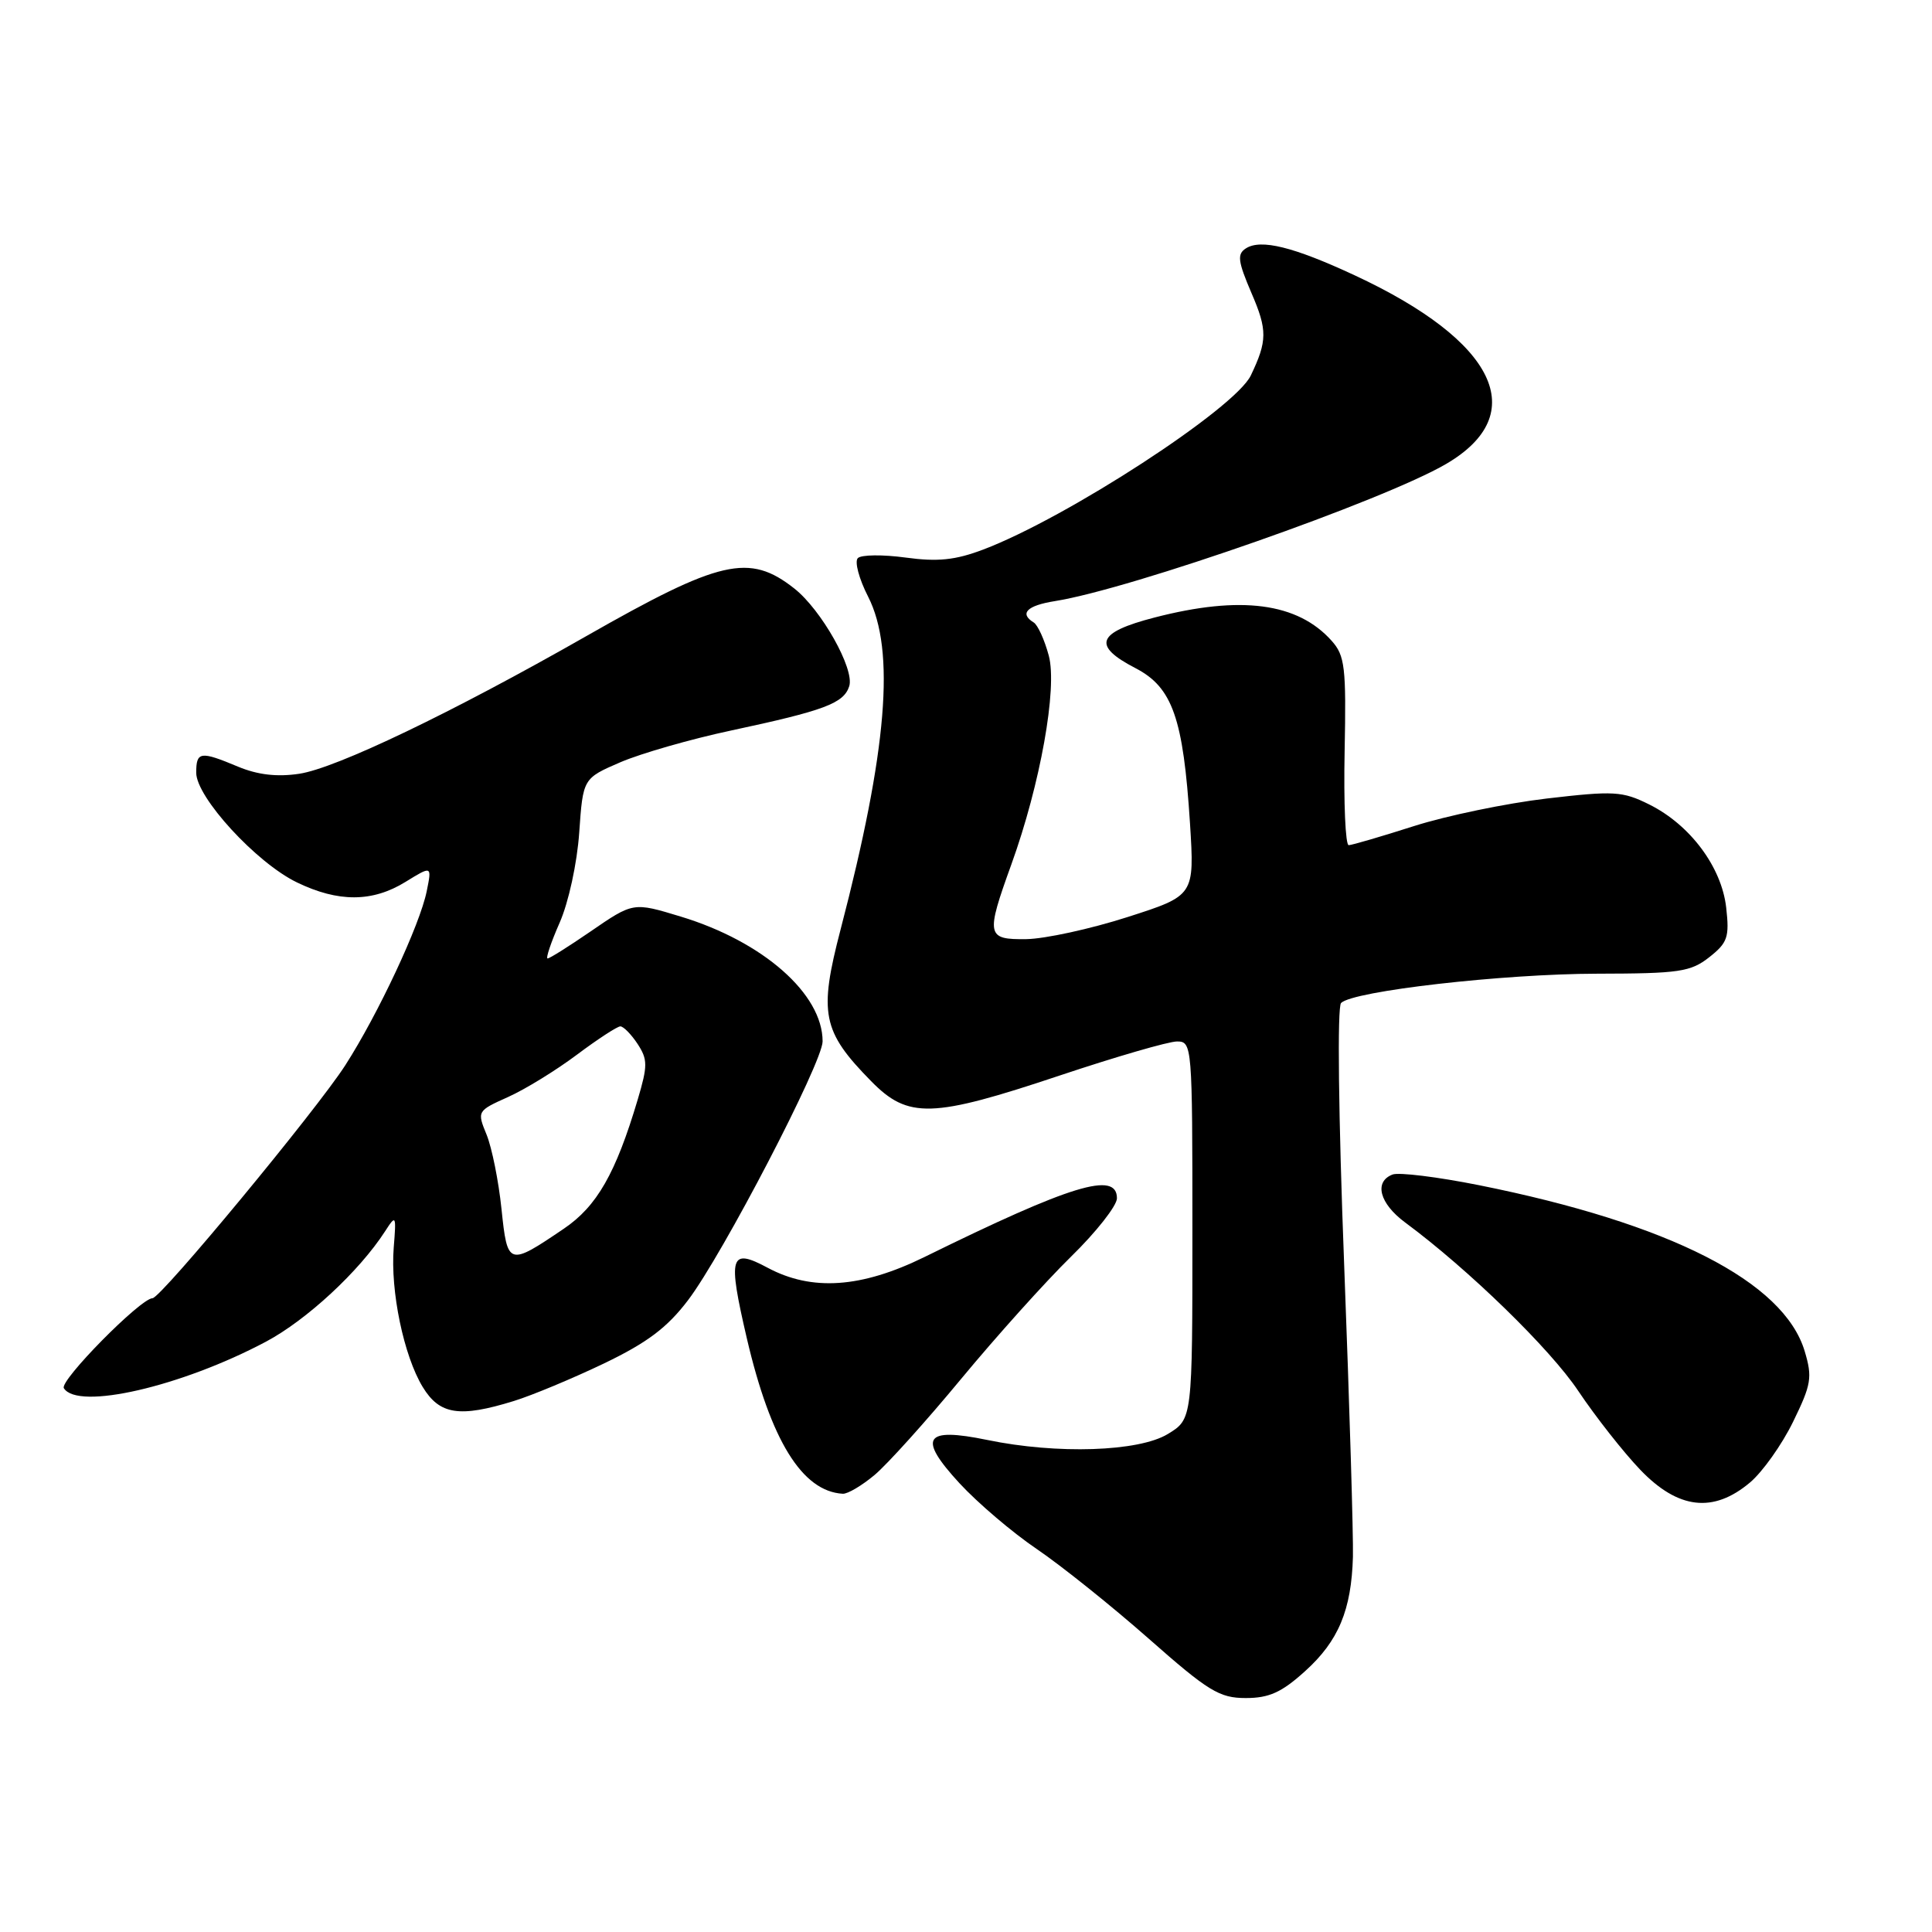 <?xml version="1.0" encoding="UTF-8" standalone="no"?>
<!DOCTYPE svg PUBLIC "-//W3C//DTD SVG 1.1//EN" "http://www.w3.org/Graphics/SVG/1.1/DTD/svg11.dtd" >
<svg xmlns="http://www.w3.org/2000/svg" xmlns:xlink="http://www.w3.org/1999/xlink" version="1.1" viewBox="0 0 256 256">
 <g >
 <path fill="currentColor"
d=" M 172.94 221.43 C 177.36 217.44 179.07 213.34 179.27 206.28 C 179.34 203.65 178.82 186.26 178.11 167.64 C 177.35 147.85 177.18 133.42 177.70 132.90 C 179.29 131.31 199.18 129.04 211.62 129.02 C 222.50 129.00 224.01 128.78 226.48 126.84 C 228.92 124.92 229.17 124.18 228.73 120.26 C 228.12 114.87 223.94 109.28 218.52 106.59 C 214.98 104.83 213.86 104.77 204.94 105.81 C 199.60 106.44 191.69 108.08 187.36 109.46 C 183.04 110.84 179.15 111.98 178.71 111.99 C 178.28 111.99 178.03 106.40 178.17 99.56 C 178.39 88.42 178.21 86.88 176.46 84.92 C 171.95 79.86 164.41 78.87 153.00 81.82 C 145.32 83.80 144.67 85.54 150.47 88.54 C 155.36 91.08 156.79 95.17 157.68 109.09 C 158.28 118.67 158.28 118.67 149.39 121.52 C 144.50 123.09 138.47 124.40 136.00 124.44 C 130.71 124.51 130.60 123.98 134.01 114.54 C 137.84 103.94 140.13 91.19 138.97 86.88 C 138.41 84.79 137.51 82.81 136.97 82.48 C 135.04 81.29 136.07 80.24 139.78 79.65 C 149.94 78.03 183.30 66.33 191.61 61.48 C 202.93 54.87 198.25 45.20 179.50 36.48 C 171.38 32.70 167.07 31.64 165.09 32.91 C 163.90 33.67 164.02 34.61 165.83 38.84 C 167.95 43.74 167.93 45.17 165.74 49.75 C 163.64 54.13 141.37 68.62 130.28 72.82 C 126.58 74.22 124.25 74.46 120.00 73.88 C 116.97 73.47 114.13 73.50 113.67 73.95 C 113.21 74.40 113.82 76.70 115.03 79.06 C 118.66 86.18 117.57 99.42 111.39 123.13 C 108.47 134.31 108.94 136.65 115.42 143.25 C 120.34 148.27 123.46 148.18 140.45 142.50 C 147.85 140.03 154.83 138.00 155.96 138.00 C 157.96 138.00 158.00 138.49 158.00 163.01 C 158.00 188.03 158.00 188.03 154.75 190.01 C 150.90 192.36 140.08 192.72 130.81 190.80 C 122.46 189.08 121.56 190.48 127.14 196.54 C 129.54 199.14 134.15 203.07 137.40 205.27 C 140.65 207.48 147.32 212.82 152.22 217.14 C 160.12 224.11 161.58 225.00 165.07 225.00 C 168.16 225.00 169.83 224.25 172.94 221.43 Z  M 231.87 196.45 C 233.54 195.05 236.11 191.43 237.59 188.40 C 240.01 183.45 240.17 182.51 239.13 179.04 C 236.37 169.82 221.22 162.10 195.96 157.04 C 190.50 155.95 185.35 155.31 184.52 155.63 C 182.03 156.59 182.79 159.46 186.17 161.97 C 194.56 168.17 205.41 178.73 209.13 184.31 C 211.41 187.71 215.10 192.41 217.34 194.75 C 222.36 199.99 227.02 200.53 231.87 196.45 Z  M 115.90 195.43 C 117.58 194.02 122.75 188.28 127.38 182.68 C 132.02 177.08 138.55 169.81 141.90 166.53 C 145.26 163.25 148.00 159.76 148.00 158.78 C 148.00 155.15 141.97 156.98 122.50 166.56 C 114.13 170.67 107.57 171.12 101.71 167.98 C 96.72 165.31 96.41 166.38 98.96 177.34 C 102.12 190.87 106.29 197.62 111.67 197.93 C 112.32 197.97 114.22 196.84 115.90 195.43 Z  M 68.09 185.64 C 70.52 184.89 75.88 182.65 80.02 180.67 C 85.76 177.91 88.40 175.93 91.17 172.28 C 95.76 166.24 109.00 140.77 109.00 137.99 C 109.00 131.70 101.11 124.76 90.20 121.45 C 83.87 119.53 83.93 119.52 78.14 123.50 C 75.34 125.42 72.83 127.00 72.56 127.00 C 72.29 127.00 73.01 124.86 74.16 122.25 C 75.34 119.57 76.47 114.37 76.75 110.32 C 77.25 103.14 77.25 103.14 82.23 100.99 C 84.97 99.82 91.55 97.93 96.86 96.80 C 109.26 94.15 111.80 93.20 112.53 90.92 C 113.25 88.64 108.84 80.80 105.24 77.97 C 99.28 73.28 95.45 74.16 77.65 84.31 C 59.90 94.43 44.54 101.80 39.64 102.53 C 36.71 102.97 34.15 102.67 31.55 101.59 C 26.54 99.49 26.00 99.57 26.00 102.39 C 26.00 105.64 33.96 114.32 39.34 116.92 C 44.83 119.58 49.36 119.56 53.74 116.85 C 57.23 114.70 57.23 114.70 56.54 118.10 C 55.64 122.55 50.11 134.37 45.76 141.14 C 41.94 147.09 21.34 171.99 20.21 172.02 C 18.61 172.05 7.86 182.96 8.46 183.94 C 10.29 186.90 24.02 183.74 35.24 177.78 C 40.62 174.92 47.59 168.47 51.02 163.16 C 52.47 160.91 52.52 160.99 52.17 165.31 C 51.71 171.06 53.50 179.65 56.01 183.78 C 58.25 187.46 60.88 187.87 68.09 185.64 Z  M 66.45 160.19 C 66.07 156.51 65.18 152.09 64.48 150.36 C 63.20 147.24 63.22 147.20 67.32 145.36 C 69.60 144.34 73.70 141.81 76.45 139.75 C 79.20 137.69 81.79 136.00 82.20 136.00 C 82.61 136.00 83.64 137.05 84.48 138.32 C 85.83 140.39 85.84 141.19 84.50 145.70 C 81.59 155.47 79.10 159.84 74.71 162.81 C 67.36 167.79 67.24 167.75 66.45 160.19 Z "/>
</g>
</svg>